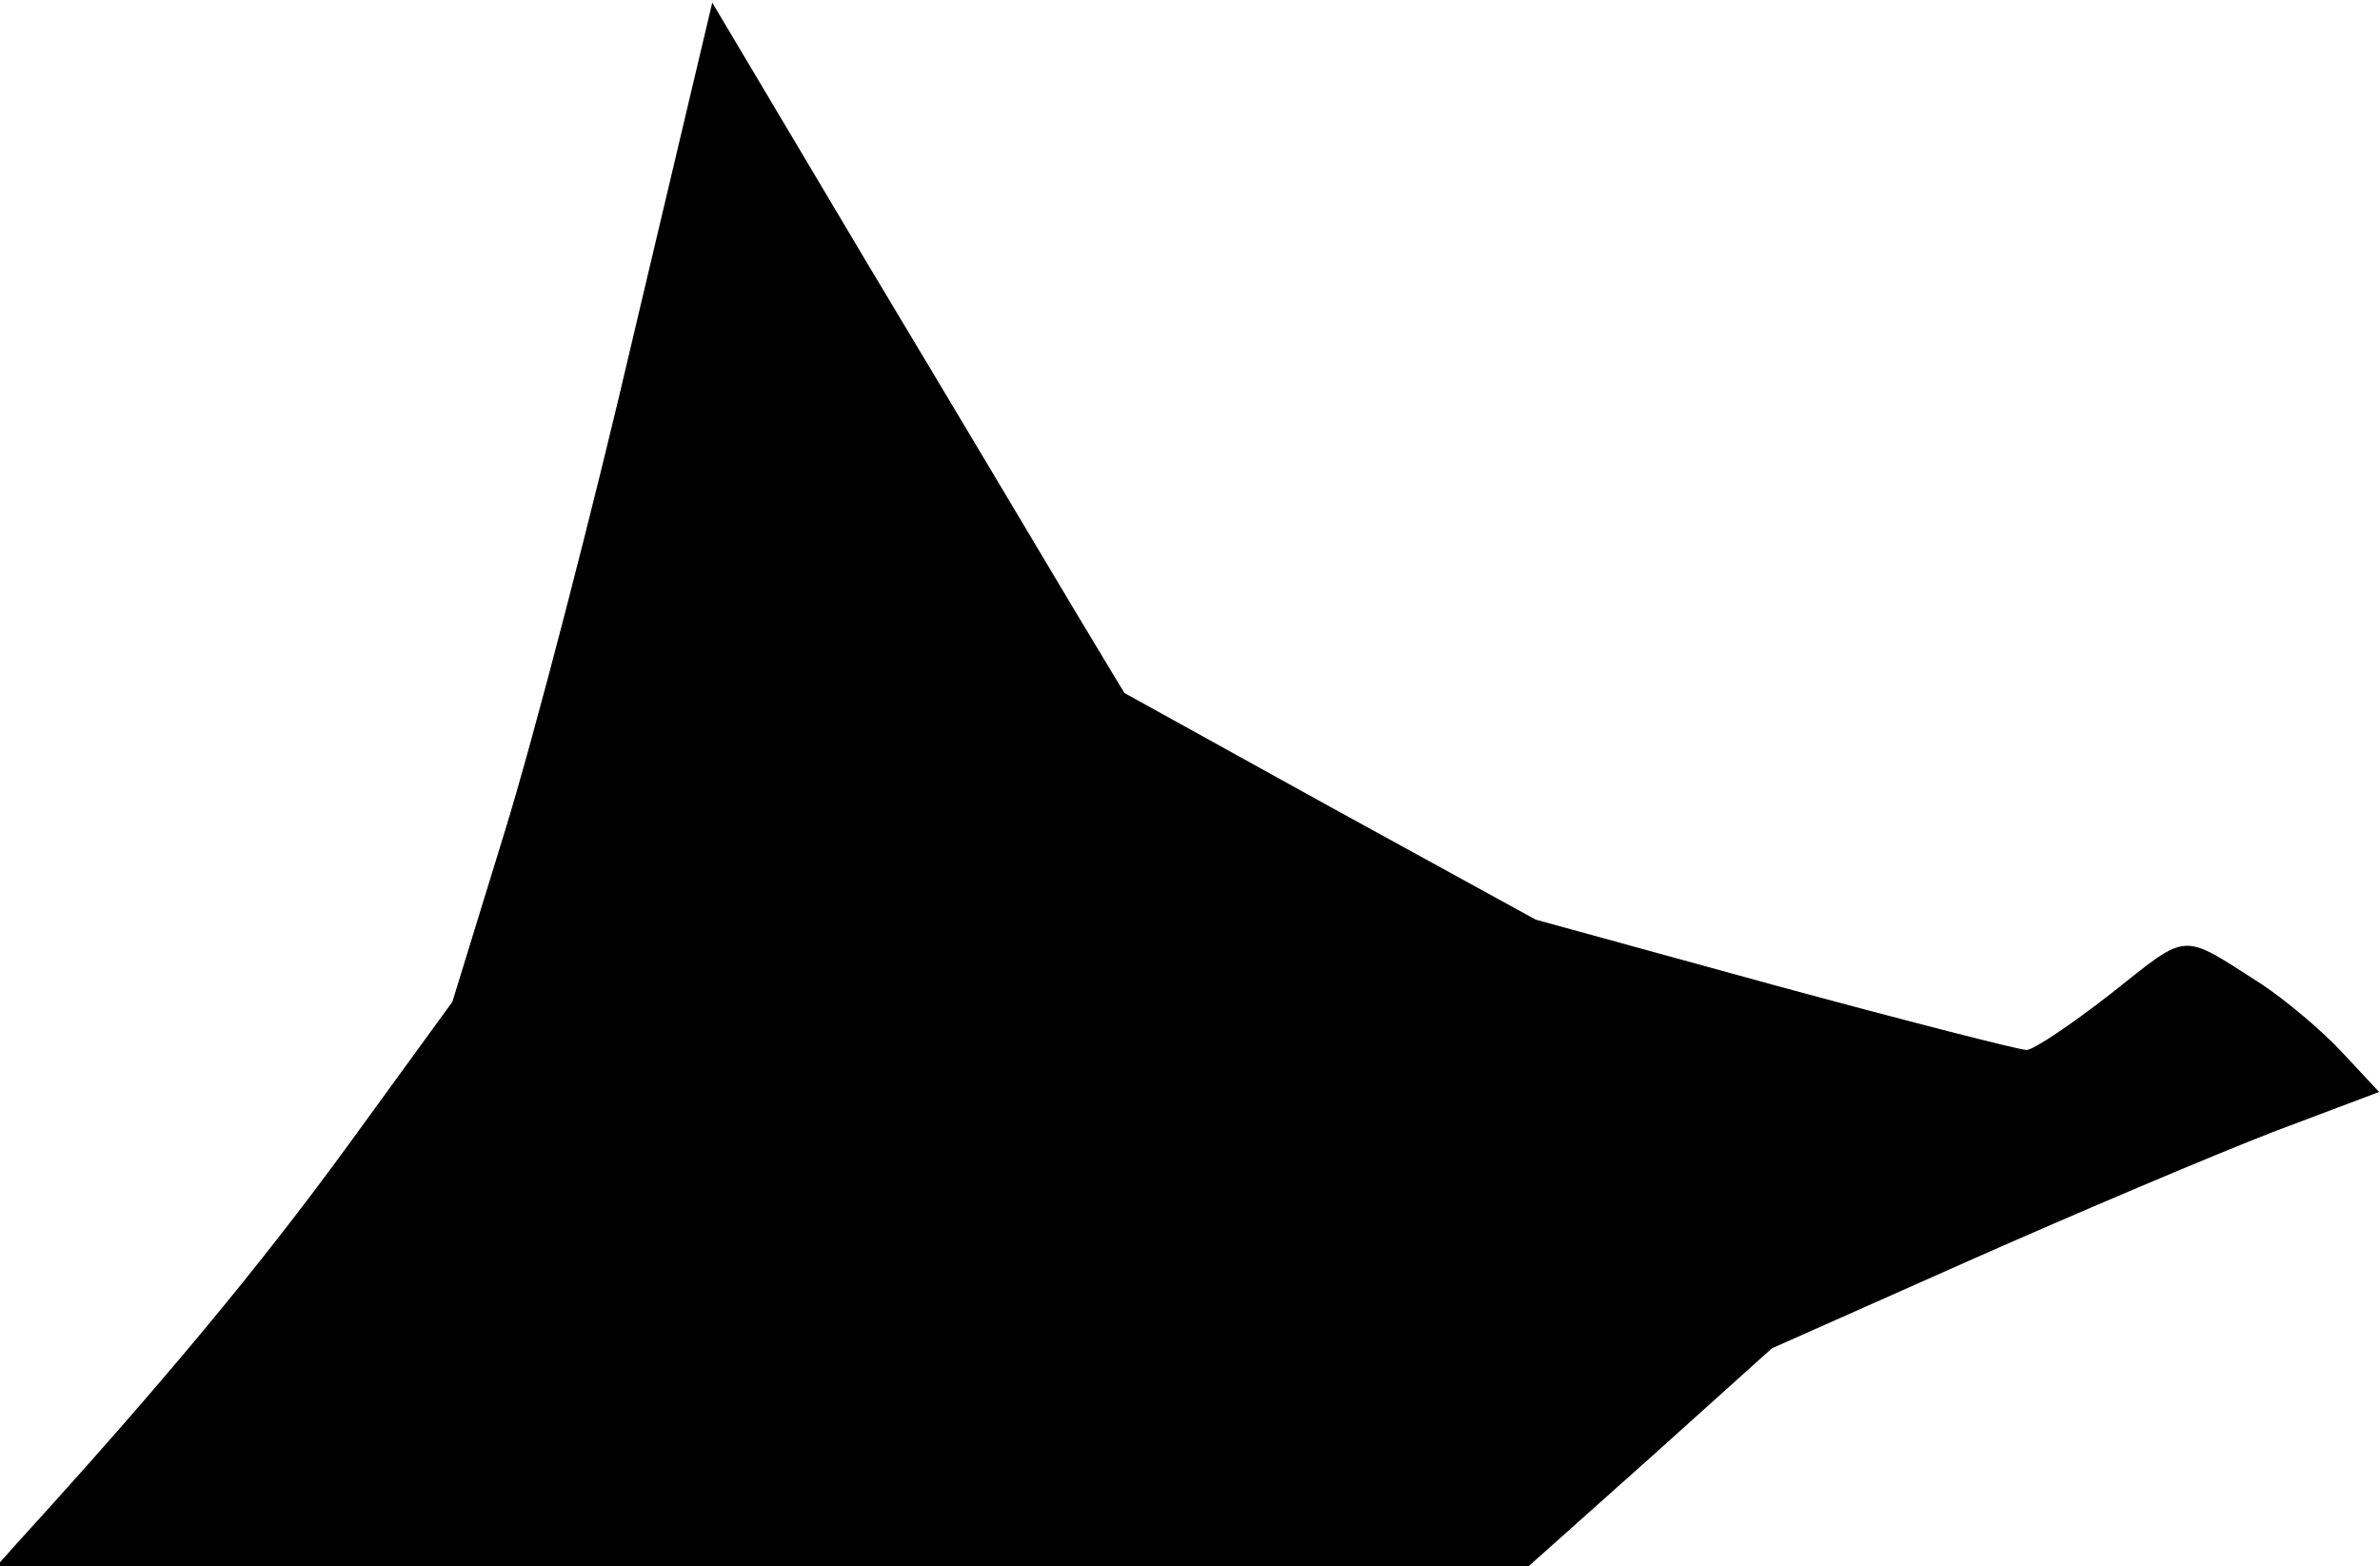 <?xml version="1.0" standalone="no"?>
<!DOCTYPE svg PUBLIC "-//W3C//DTD SVG 20010904//EN"
 "http://www.w3.org/TR/2001/REC-SVG-20010904/DTD/svg10.dtd">
<svg version="1.0" xmlns="http://www.w3.org/2000/svg"
 width="272pt" height="179pt" viewBox="0 0 272 179"
 preserveAspectRatio="xMidYMid meet">
<g transform="translate(0,179) scale(0.1,-0.1)"
fill="#000000" stroke="none">
<path fill="#000000" stroke="none" d="M725 1411 c-48 -207 -115 -464 -148
-571 l-60 -195 -120 -165 c-100 -137 -211 -271 -376 -452 l-25 -28 876 0 875
0 139 124 139 125 225 100 c124 55 280 121 347 147 l122 46 -42 45 c-23 25
-65 60 -92 78 -94 60 -82 61 -173 -11 -45 -35 -88 -64 -96 -64 -8 0 -137 33
-288 74 l-273 75 -235 129 -235 130 -56 93 c-31 52 -137 230 -236 395 l-179
301 -89 -376z"/>
</g>
</svg>
